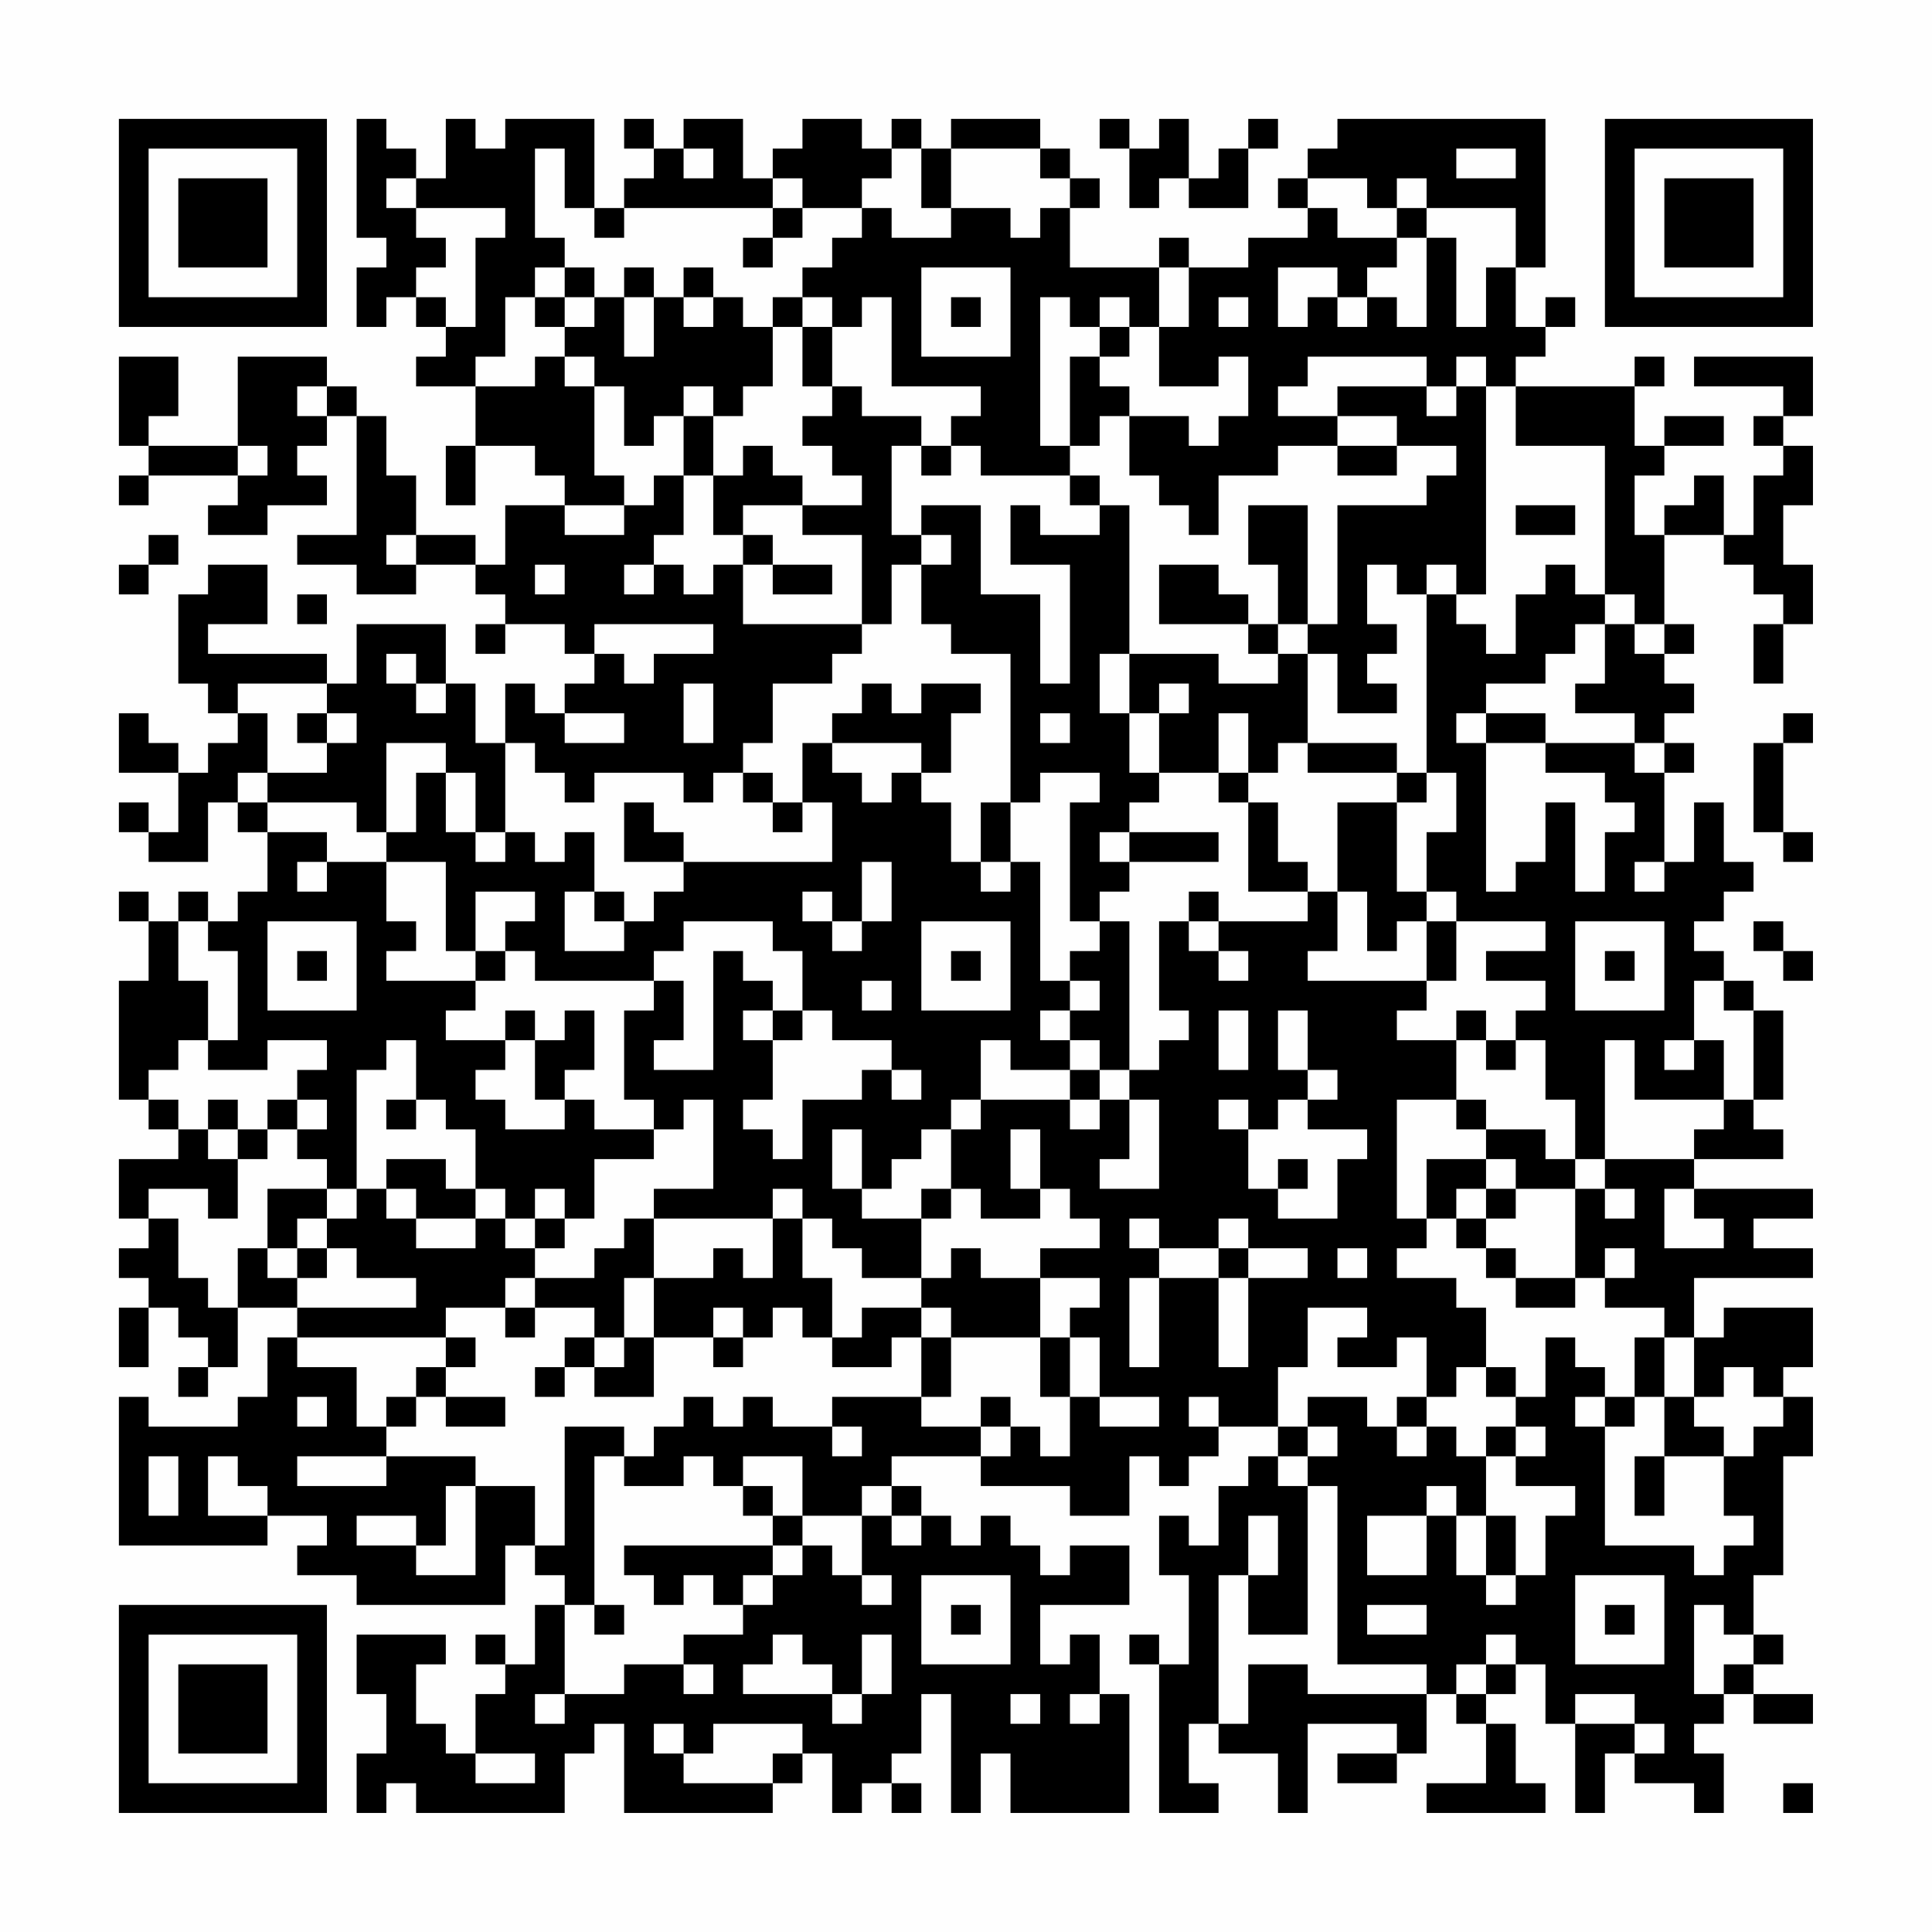 <?xml version="1.0" encoding="UTF-8"?>
<svg xmlns="http://www.w3.org/2000/svg" version="1.1" width="300" height="300" viewBox="0 0 300 300"><rect x="0" y="0" width="300" height="300" fill="#fefefe"/><g transform="scale(4.615)"><g transform="translate(4,4)"><path fill-rule="evenodd" d="M8 0L8 4L9 4L9 5L8 5L8 7L9 7L9 6L10 6L10 7L11 7L11 8L10 8L10 9L12 9L12 11L11 11L11 13L12 13L12 11L14 11L14 12L15 12L15 13L13 13L13 15L12 15L12 14L10 14L10 12L9 12L9 10L8 10L8 9L7 9L7 8L4 8L4 11L1 11L1 10L2 10L2 8L0 8L0 11L1 11L1 12L0 12L0 13L1 13L1 12L4 12L4 13L3 13L3 14L5 14L5 13L7 13L7 12L6 12L6 11L7 11L7 10L8 10L8 14L6 14L6 15L8 15L8 16L10 16L10 15L12 15L12 16L13 16L13 17L12 17L12 18L13 18L13 17L15 17L15 18L16 18L16 19L15 19L15 20L14 20L14 19L13 19L13 21L12 21L12 19L11 19L11 17L8 17L8 19L7 19L7 18L3 18L3 17L5 17L5 15L3 15L3 16L2 16L2 19L3 19L3 20L4 20L4 21L3 21L3 22L2 22L2 21L1 21L1 20L0 20L0 22L2 22L2 24L1 24L1 23L0 23L0 24L1 24L1 25L3 25L3 23L4 23L4 24L5 24L5 26L4 26L4 27L3 27L3 26L2 26L2 27L1 27L1 26L0 26L0 27L1 27L1 29L0 29L0 33L1 33L1 34L2 34L2 35L0 35L0 37L1 37L1 38L0 38L0 39L1 39L1 40L0 40L0 42L1 42L1 40L2 40L2 41L3 41L3 42L2 42L2 43L3 43L3 42L4 42L4 40L6 40L6 41L5 41L5 43L4 43L4 44L1 44L1 43L0 43L0 48L5 48L5 47L7 47L7 48L6 48L6 49L8 49L8 50L13 50L13 48L14 48L14 49L15 49L15 50L14 50L14 52L13 52L13 51L12 51L12 52L13 52L13 53L12 53L12 55L11 55L11 54L10 54L10 52L11 52L11 51L8 51L8 53L9 53L9 55L8 55L8 57L9 57L9 56L10 56L10 57L15 57L15 55L16 55L16 54L17 54L17 57L22 57L22 56L23 56L23 55L24 55L24 57L25 57L25 56L26 56L26 57L27 57L27 56L26 56L26 55L27 55L27 53L28 53L28 57L29 57L29 55L30 55L30 57L34 57L34 53L33 53L33 51L32 51L32 52L31 52L31 50L34 50L34 48L32 48L32 49L31 49L31 48L30 48L30 47L29 47L29 48L28 48L28 47L27 47L27 46L26 46L26 45L29 45L29 46L32 46L32 47L34 47L34 45L35 45L35 46L36 46L36 45L37 45L37 44L39 44L39 45L38 45L38 46L37 46L37 48L36 48L36 47L35 47L35 49L36 49L36 52L35 52L35 51L34 51L34 52L35 52L35 57L37 57L37 56L36 56L36 54L37 54L37 55L39 55L39 57L40 57L40 54L43 54L43 55L41 55L41 56L43 56L43 55L44 55L44 53L45 53L45 54L46 54L46 56L44 56L44 57L48 57L48 56L47 56L47 54L46 54L46 53L47 53L47 52L48 52L48 54L49 54L49 57L50 57L50 55L51 55L51 56L53 56L53 57L54 57L54 55L53 55L53 54L54 54L54 53L55 53L55 54L57 54L57 53L55 53L55 52L56 52L56 51L55 51L55 49L56 49L56 45L57 45L57 43L56 43L56 42L57 42L57 40L54 40L54 41L53 41L53 39L57 39L57 38L55 38L55 37L57 37L57 36L53 36L53 35L56 35L56 34L55 34L55 33L56 33L56 30L55 30L55 29L54 29L54 28L53 28L53 27L54 27L54 26L55 26L55 25L54 25L54 23L53 23L53 25L52 25L52 22L53 22L53 21L52 21L52 20L53 20L53 19L52 19L52 18L53 18L53 17L52 17L52 14L54 14L54 15L55 15L55 16L56 16L56 17L55 17L55 19L56 19L56 17L57 17L57 15L56 15L56 13L57 13L57 11L56 11L56 10L57 10L57 8L53 8L53 9L56 9L56 10L55 10L55 11L56 11L56 12L55 12L55 14L54 14L54 12L53 12L53 13L52 13L52 14L51 14L51 12L52 12L52 11L54 11L54 10L52 10L52 11L51 11L51 9L52 9L52 8L51 8L51 9L47 9L47 8L48 8L48 7L49 7L49 6L48 6L48 7L47 7L47 5L48 5L48 0L41 0L41 1L40 1L40 2L39 2L39 3L40 3L40 4L38 4L38 5L36 5L36 4L35 4L35 5L32 5L32 3L33 3L33 2L32 2L32 1L31 1L31 0L28 0L28 1L27 1L27 0L26 0L26 1L25 1L25 0L23 0L23 1L22 1L22 2L21 2L21 0L19 0L19 1L18 1L18 0L17 0L17 1L18 1L18 2L17 2L17 3L16 3L16 0L13 0L13 1L12 1L12 0L11 0L11 2L10 2L10 1L9 1L9 0ZM33 0L33 1L34 1L34 3L35 3L35 2L36 2L36 3L38 3L38 1L39 1L39 0L38 0L38 1L37 1L37 2L36 2L36 0L35 0L35 1L34 1L34 0ZM14 1L14 4L15 4L15 5L14 5L14 6L13 6L13 8L12 8L12 9L14 9L14 8L15 8L15 9L16 9L16 12L17 12L17 13L15 13L15 14L17 14L17 13L18 13L18 12L19 12L19 14L18 14L18 15L17 15L17 16L18 16L18 15L19 15L19 16L20 16L20 15L21 15L21 17L25 17L25 18L24 18L24 19L22 19L22 21L21 21L21 22L20 22L20 23L19 23L19 22L16 22L16 23L15 23L15 22L14 22L14 21L13 21L13 24L12 24L12 22L11 22L11 21L9 21L9 24L8 24L8 23L5 23L5 22L7 22L7 21L8 21L8 20L7 20L7 19L4 19L4 20L5 20L5 22L4 22L4 23L5 23L5 24L7 24L7 25L6 25L6 26L7 26L7 25L9 25L9 27L10 27L10 28L9 28L9 29L12 29L12 30L11 30L11 31L13 31L13 32L12 32L12 33L13 33L13 34L15 34L15 33L16 33L16 34L18 34L18 35L16 35L16 37L15 37L15 36L14 36L14 37L13 37L13 36L12 36L12 34L11 34L11 33L10 33L10 31L9 31L9 32L8 32L8 36L7 36L7 35L6 35L6 34L7 34L7 33L6 33L6 32L7 32L7 31L5 31L5 32L3 32L3 31L4 31L4 28L3 28L3 27L2 27L2 29L3 29L3 31L2 31L2 32L1 32L1 33L2 33L2 34L3 34L3 35L4 35L4 37L3 37L3 36L1 36L1 37L2 37L2 39L3 39L3 40L4 40L4 38L5 38L5 39L6 39L6 40L10 40L10 39L8 39L8 38L7 38L7 37L8 37L8 36L9 36L9 37L10 37L10 38L12 38L12 37L13 37L13 38L14 38L14 39L13 39L13 40L11 40L11 41L6 41L6 42L8 42L8 44L9 44L9 45L6 45L6 46L9 46L9 45L12 45L12 46L11 46L11 48L10 48L10 47L8 47L8 48L10 48L10 49L12 49L12 46L14 46L14 48L15 48L15 44L17 44L17 45L16 45L16 50L15 50L15 53L14 53L14 54L15 54L15 53L17 53L17 52L19 52L19 53L20 53L20 52L19 52L19 51L21 51L21 50L22 50L22 49L23 49L23 48L24 48L24 49L25 49L25 50L26 50L26 49L25 49L25 47L26 47L26 48L27 48L27 47L26 47L26 46L25 46L25 47L23 47L23 45L21 45L21 46L20 46L20 45L19 45L19 46L17 46L17 45L18 45L18 44L19 44L19 43L20 43L20 44L21 44L21 43L22 43L22 44L24 44L24 45L25 45L25 44L24 44L24 43L27 43L27 44L29 44L29 45L30 45L30 44L31 44L31 45L32 45L32 43L33 43L33 44L35 44L35 43L33 43L33 41L32 41L32 40L33 40L33 39L31 39L31 38L33 38L33 37L32 37L32 36L31 36L31 34L30 34L30 36L31 36L31 37L29 37L29 36L28 36L28 34L29 34L29 33L32 33L32 34L33 34L33 33L34 33L34 35L33 35L33 36L35 36L35 33L34 33L34 32L35 32L35 31L36 31L36 30L35 30L35 27L36 27L36 28L37 28L37 29L38 29L38 28L37 28L37 27L40 27L40 26L41 26L41 28L40 28L40 29L44 29L44 30L43 30L43 31L45 31L45 33L43 33L43 37L44 37L44 38L43 38L43 39L45 39L45 40L46 40L46 42L45 42L45 43L44 43L44 41L43 41L43 42L41 42L41 41L42 41L42 40L40 40L40 42L39 42L39 44L40 44L40 45L39 45L39 46L40 46L40 51L38 51L38 49L39 49L39 47L38 47L38 49L37 49L37 54L38 54L38 52L40 52L40 53L44 53L44 52L41 52L41 46L40 46L40 45L41 45L41 44L40 44L40 43L42 43L42 44L43 44L43 45L44 45L44 44L45 44L45 45L46 45L46 47L45 47L45 46L44 46L44 47L42 47L42 49L44 49L44 47L45 47L45 49L46 49L46 50L47 50L47 49L48 49L48 47L49 47L49 46L47 46L47 45L48 45L48 44L47 44L47 43L48 43L48 41L49 41L49 42L50 42L50 43L49 43L49 44L50 44L50 48L53 48L53 49L54 49L54 48L55 48L55 47L54 47L54 45L55 45L55 44L56 44L56 43L55 43L55 42L54 42L54 43L53 43L53 41L52 41L52 40L50 40L50 39L51 39L51 38L50 38L50 39L49 39L49 36L50 36L50 37L51 37L51 36L50 36L50 35L53 35L53 34L54 34L54 33L55 33L55 30L54 30L54 29L53 29L53 31L52 31L52 32L53 32L53 31L54 31L54 33L51 33L51 31L50 31L50 35L49 35L49 33L48 33L48 31L47 31L47 30L48 30L48 29L46 29L46 28L48 28L48 27L45 27L45 26L44 26L44 24L45 24L45 22L44 22L44 16L45 16L45 17L46 17L46 18L47 18L47 16L48 16L48 15L49 15L49 16L50 16L50 17L49 17L49 18L48 18L48 19L46 19L46 20L45 20L45 21L46 21L46 26L47 26L47 25L48 25L48 23L49 23L49 26L50 26L50 24L51 24L51 23L50 23L50 22L48 22L48 21L51 21L51 22L52 22L52 21L51 21L51 20L49 20L49 19L50 19L50 17L51 17L51 18L52 18L52 17L51 17L51 16L50 16L50 11L47 11L47 9L46 9L46 8L45 8L45 9L44 9L44 8L40 8L40 9L39 9L39 10L41 10L41 11L39 11L39 12L37 12L37 14L36 14L36 13L35 13L35 12L34 12L34 10L36 10L36 11L37 11L37 10L38 10L38 8L37 8L37 9L35 9L35 7L36 7L36 5L35 5L35 7L34 7L34 6L33 6L33 7L32 7L32 6L31 6L31 11L32 11L32 12L29 12L29 11L28 11L28 10L29 10L29 9L26 9L26 6L25 6L25 7L24 7L24 6L23 6L23 5L24 5L24 4L25 4L25 3L26 3L26 4L28 4L28 3L30 3L30 4L31 4L31 3L32 3L32 2L31 2L31 1L28 1L28 3L27 3L27 1L26 1L26 2L25 2L25 3L23 3L23 2L22 2L22 3L17 3L17 4L16 4L16 3L15 3L15 1ZM19 1L19 2L20 2L20 1ZM45 1L45 2L47 2L47 1ZM9 2L9 3L10 3L10 4L11 4L11 5L10 5L10 6L11 6L11 7L12 7L12 4L13 4L13 3L10 3L10 2ZM40 2L40 3L41 3L41 4L43 4L43 5L42 5L42 6L41 6L41 5L39 5L39 7L40 7L40 6L41 6L41 7L42 7L42 6L43 6L43 7L44 7L44 4L45 4L45 7L46 7L46 5L47 5L47 3L44 3L44 2L43 2L43 3L42 3L42 2ZM22 3L22 4L21 4L21 5L22 5L22 4L23 4L23 3ZM43 3L43 4L44 4L44 3ZM15 5L15 6L14 6L14 7L15 7L15 8L16 8L16 9L17 9L17 11L18 11L18 10L19 10L19 12L20 12L20 14L21 14L21 15L22 15L22 16L24 16L24 15L22 15L22 14L21 14L21 13L23 13L23 14L25 14L25 17L26 17L26 15L27 15L27 17L28 17L28 18L30 18L30 23L29 23L29 25L28 25L28 23L27 23L27 22L28 22L28 20L29 20L29 19L27 19L27 20L26 20L26 19L25 19L25 20L24 20L24 21L23 21L23 23L22 23L22 22L21 22L21 23L22 23L22 24L23 24L23 23L24 23L24 25L19 25L19 24L18 24L18 23L17 23L17 25L19 25L19 26L18 26L18 27L17 27L17 26L16 26L16 24L15 24L15 25L14 25L14 24L13 24L13 25L12 25L12 24L11 24L11 22L10 22L10 24L9 24L9 25L11 25L11 28L12 28L12 29L13 29L13 28L14 28L14 29L18 29L18 30L17 30L17 33L18 33L18 34L19 34L19 33L20 33L20 36L18 36L18 37L17 37L17 38L16 38L16 39L14 39L14 40L13 40L13 41L14 41L14 40L16 40L16 41L15 41L15 42L14 42L14 43L15 43L15 42L16 42L16 43L18 43L18 41L20 41L20 42L21 42L21 41L22 41L22 40L23 40L23 41L24 41L24 42L26 42L26 41L27 41L27 43L28 43L28 41L31 41L31 43L32 43L32 41L31 41L31 39L29 39L29 38L28 38L28 39L27 39L27 37L28 37L28 36L27 36L27 37L25 37L25 36L26 36L26 35L27 35L27 34L28 34L28 33L29 33L29 31L30 31L30 32L32 32L32 33L33 33L33 32L34 32L34 27L33 27L33 26L34 26L34 25L37 25L37 24L34 24L34 23L35 23L35 22L37 22L37 23L38 23L38 26L40 26L40 25L39 25L39 23L38 23L38 22L39 22L39 21L40 21L40 22L43 22L43 23L41 23L41 26L42 26L42 28L43 28L43 27L44 27L44 29L45 29L45 27L44 27L44 26L43 26L43 23L44 23L44 22L43 22L43 21L40 21L40 18L41 18L41 20L43 20L43 19L42 19L42 18L43 18L43 17L42 17L42 15L43 15L43 16L44 16L44 15L45 15L45 16L46 16L46 9L45 9L45 10L44 10L44 9L41 9L41 10L43 10L43 11L41 11L41 12L43 12L43 11L45 11L45 12L44 12L44 13L41 13L41 17L40 17L40 13L38 13L38 15L39 15L39 17L38 17L38 16L37 16L37 15L35 15L35 17L38 17L38 18L39 18L39 19L37 19L37 18L34 18L34 13L33 13L33 12L32 12L32 13L33 13L33 14L31 14L31 13L30 13L30 15L32 15L32 19L31 19L31 16L29 16L29 13L27 13L27 14L26 14L26 11L27 11L27 12L28 12L28 11L27 11L27 10L25 10L25 9L24 9L24 7L23 7L23 6L22 6L22 7L21 7L21 6L20 6L20 5L19 5L19 6L18 6L18 5L17 5L17 6L16 6L16 5ZM27 5L27 8L30 8L30 5ZM15 6L15 7L16 7L16 6ZM17 6L17 8L18 8L18 6ZM19 6L19 7L20 7L20 6ZM28 6L28 7L29 7L29 6ZM37 6L37 7L38 7L38 6ZM22 7L22 9L21 9L21 10L20 10L20 9L19 9L19 10L20 10L20 12L21 12L21 11L22 11L22 12L23 12L23 13L25 13L25 12L24 12L24 11L23 11L23 10L24 10L24 9L23 9L23 7ZM33 7L33 8L32 8L32 11L33 11L33 10L34 10L34 9L33 9L33 8L34 8L34 7ZM6 9L6 10L7 10L7 9ZM4 11L4 12L5 12L5 11ZM47 13L47 14L49 14L49 13ZM1 14L1 15L0 15L0 16L1 16L1 15L2 15L2 14ZM9 14L9 15L10 15L10 14ZM27 14L27 15L28 15L28 14ZM14 15L14 16L15 16L15 15ZM6 16L6 17L7 17L7 16ZM16 17L16 18L17 18L17 19L18 19L18 18L20 18L20 17ZM39 17L39 18L40 18L40 17ZM9 18L9 19L10 19L10 20L11 20L11 19L10 19L10 18ZM33 18L33 20L34 20L34 22L35 22L35 20L36 20L36 19L35 19L35 20L34 20L34 18ZM19 19L19 21L20 21L20 19ZM6 20L6 21L7 21L7 20ZM15 20L15 21L17 21L17 20ZM31 20L31 21L32 21L32 20ZM37 20L37 22L38 22L38 20ZM46 20L46 21L48 21L48 20ZM56 20L56 21L55 21L55 24L56 24L56 25L57 25L57 24L56 24L56 21L57 21L57 20ZM24 21L24 22L25 22L25 23L26 23L26 22L27 22L27 21ZM31 22L31 23L30 23L30 25L29 25L29 26L30 26L30 25L31 25L31 29L32 29L32 30L31 30L31 31L32 31L32 32L33 32L33 31L32 31L32 30L33 30L33 29L32 29L32 28L33 28L33 27L32 27L32 23L33 23L33 22ZM33 24L33 25L34 25L34 24ZM25 25L25 27L24 27L24 26L23 26L23 27L24 27L24 28L25 28L25 27L26 27L26 25ZM51 25L51 26L52 26L52 25ZM12 26L12 28L13 28L13 27L14 27L14 26ZM15 26L15 28L17 28L17 27L16 27L16 26ZM36 26L36 27L37 27L37 26ZM5 27L5 30L8 30L8 27ZM19 27L19 28L18 28L18 29L19 29L19 31L18 31L18 32L20 32L20 28L21 28L21 29L22 29L22 30L21 30L21 31L22 31L22 33L21 33L21 34L22 34L22 35L23 35L23 33L25 33L25 32L26 32L26 33L27 33L27 32L26 32L26 31L24 31L24 30L23 30L23 28L22 28L22 27ZM27 27L27 30L30 30L30 27ZM49 27L49 30L52 30L52 27ZM55 27L55 28L56 28L56 29L57 29L57 28L56 28L56 27ZM6 28L6 29L7 29L7 28ZM28 28L28 29L29 29L29 28ZM50 28L50 29L51 29L51 28ZM25 29L25 30L26 30L26 29ZM13 30L13 31L14 31L14 33L15 33L15 32L16 32L16 30L15 30L15 31L14 31L14 30ZM22 30L22 31L23 31L23 30ZM37 30L37 32L38 32L38 30ZM39 30L39 32L40 32L40 33L39 33L39 34L38 34L38 33L37 33L37 34L38 34L38 36L39 36L39 37L41 37L41 35L42 35L42 34L40 34L40 33L41 33L41 32L40 32L40 30ZM45 30L45 31L46 31L46 32L47 32L47 31L46 31L46 30ZM3 33L3 34L4 34L4 35L5 35L5 34L6 34L6 33L5 33L5 34L4 34L4 33ZM9 33L9 34L10 34L10 33ZM45 33L45 34L46 34L46 35L44 35L44 37L45 37L45 38L46 38L46 39L47 39L47 40L49 40L49 39L47 39L47 38L46 38L46 37L47 37L47 36L49 36L49 35L48 35L48 34L46 34L46 33ZM24 34L24 36L25 36L25 34ZM9 35L9 36L10 36L10 37L12 37L12 36L11 36L11 35ZM39 35L39 36L40 36L40 35ZM46 35L46 36L45 36L45 37L46 37L46 36L47 36L47 35ZM5 36L5 38L6 38L6 39L7 39L7 38L6 38L6 37L7 37L7 36ZM22 36L22 37L18 37L18 39L17 39L17 41L16 41L16 42L17 42L17 41L18 41L18 39L20 39L20 38L21 38L21 39L22 39L22 37L23 37L23 39L24 39L24 41L25 41L25 40L27 40L27 41L28 41L28 40L27 40L27 39L25 39L25 38L24 38L24 37L23 37L23 36ZM52 36L52 38L54 38L54 37L53 37L53 36ZM14 37L14 38L15 38L15 37ZM34 37L34 38L35 38L35 39L34 39L34 42L35 42L35 39L37 39L37 42L38 42L38 39L40 39L40 38L38 38L38 37L37 37L37 38L35 38L35 37ZM37 38L37 39L38 39L38 38ZM41 38L41 39L42 39L42 38ZM20 40L20 41L21 41L21 40ZM11 41L11 42L10 42L10 43L9 43L9 44L10 44L10 43L11 43L11 44L13 44L13 43L11 43L11 42L12 42L12 41ZM51 41L51 43L50 43L50 44L51 44L51 43L52 43L52 45L51 45L51 47L52 47L52 45L54 45L54 44L53 44L53 43L52 43L52 41ZM46 42L46 43L47 43L47 42ZM6 43L6 44L7 44L7 43ZM29 43L29 44L30 44L30 43ZM36 43L36 44L37 44L37 43ZM43 43L43 44L44 44L44 43ZM46 44L46 45L47 45L47 44ZM1 45L1 47L2 47L2 45ZM3 45L3 47L5 47L5 46L4 46L4 45ZM21 46L21 47L22 47L22 48L17 48L17 49L18 49L18 50L19 50L19 49L20 49L20 50L21 50L21 49L22 49L22 48L23 48L23 47L22 47L22 46ZM46 47L46 49L47 49L47 47ZM27 49L27 52L30 52L30 49ZM49 49L49 52L52 52L52 49ZM16 50L16 51L17 51L17 50ZM28 50L28 51L29 51L29 50ZM42 50L42 51L44 51L44 50ZM50 50L50 51L51 51L51 50ZM53 50L53 53L54 53L54 52L55 52L55 51L54 51L54 50ZM22 51L22 52L21 52L21 53L24 53L24 54L25 54L25 53L26 53L26 51L25 51L25 53L24 53L24 52L23 52L23 51ZM46 51L46 52L45 52L45 53L46 53L46 52L47 52L47 51ZM30 53L30 54L31 54L31 53ZM32 53L32 54L33 54L33 53ZM49 53L49 54L51 54L51 55L52 55L52 54L51 54L51 53ZM18 54L18 55L19 55L19 56L22 56L22 55L23 55L23 54L20 54L20 55L19 55L19 54ZM12 55L12 56L14 56L14 55ZM56 56L56 57L57 57L57 56ZM0 0L0 7L7 7L7 0ZM1 1L1 6L6 6L6 1ZM2 2L2 5L5 5L5 2ZM50 0L50 7L57 7L57 0ZM51 1L51 6L56 6L56 1ZM52 2L52 5L55 5L55 2ZM0 50L0 57L7 57L7 50ZM1 51L1 56L6 56L6 51ZM2 52L2 55L5 55L5 52Z" fill="#000000"/></g></g></svg>
